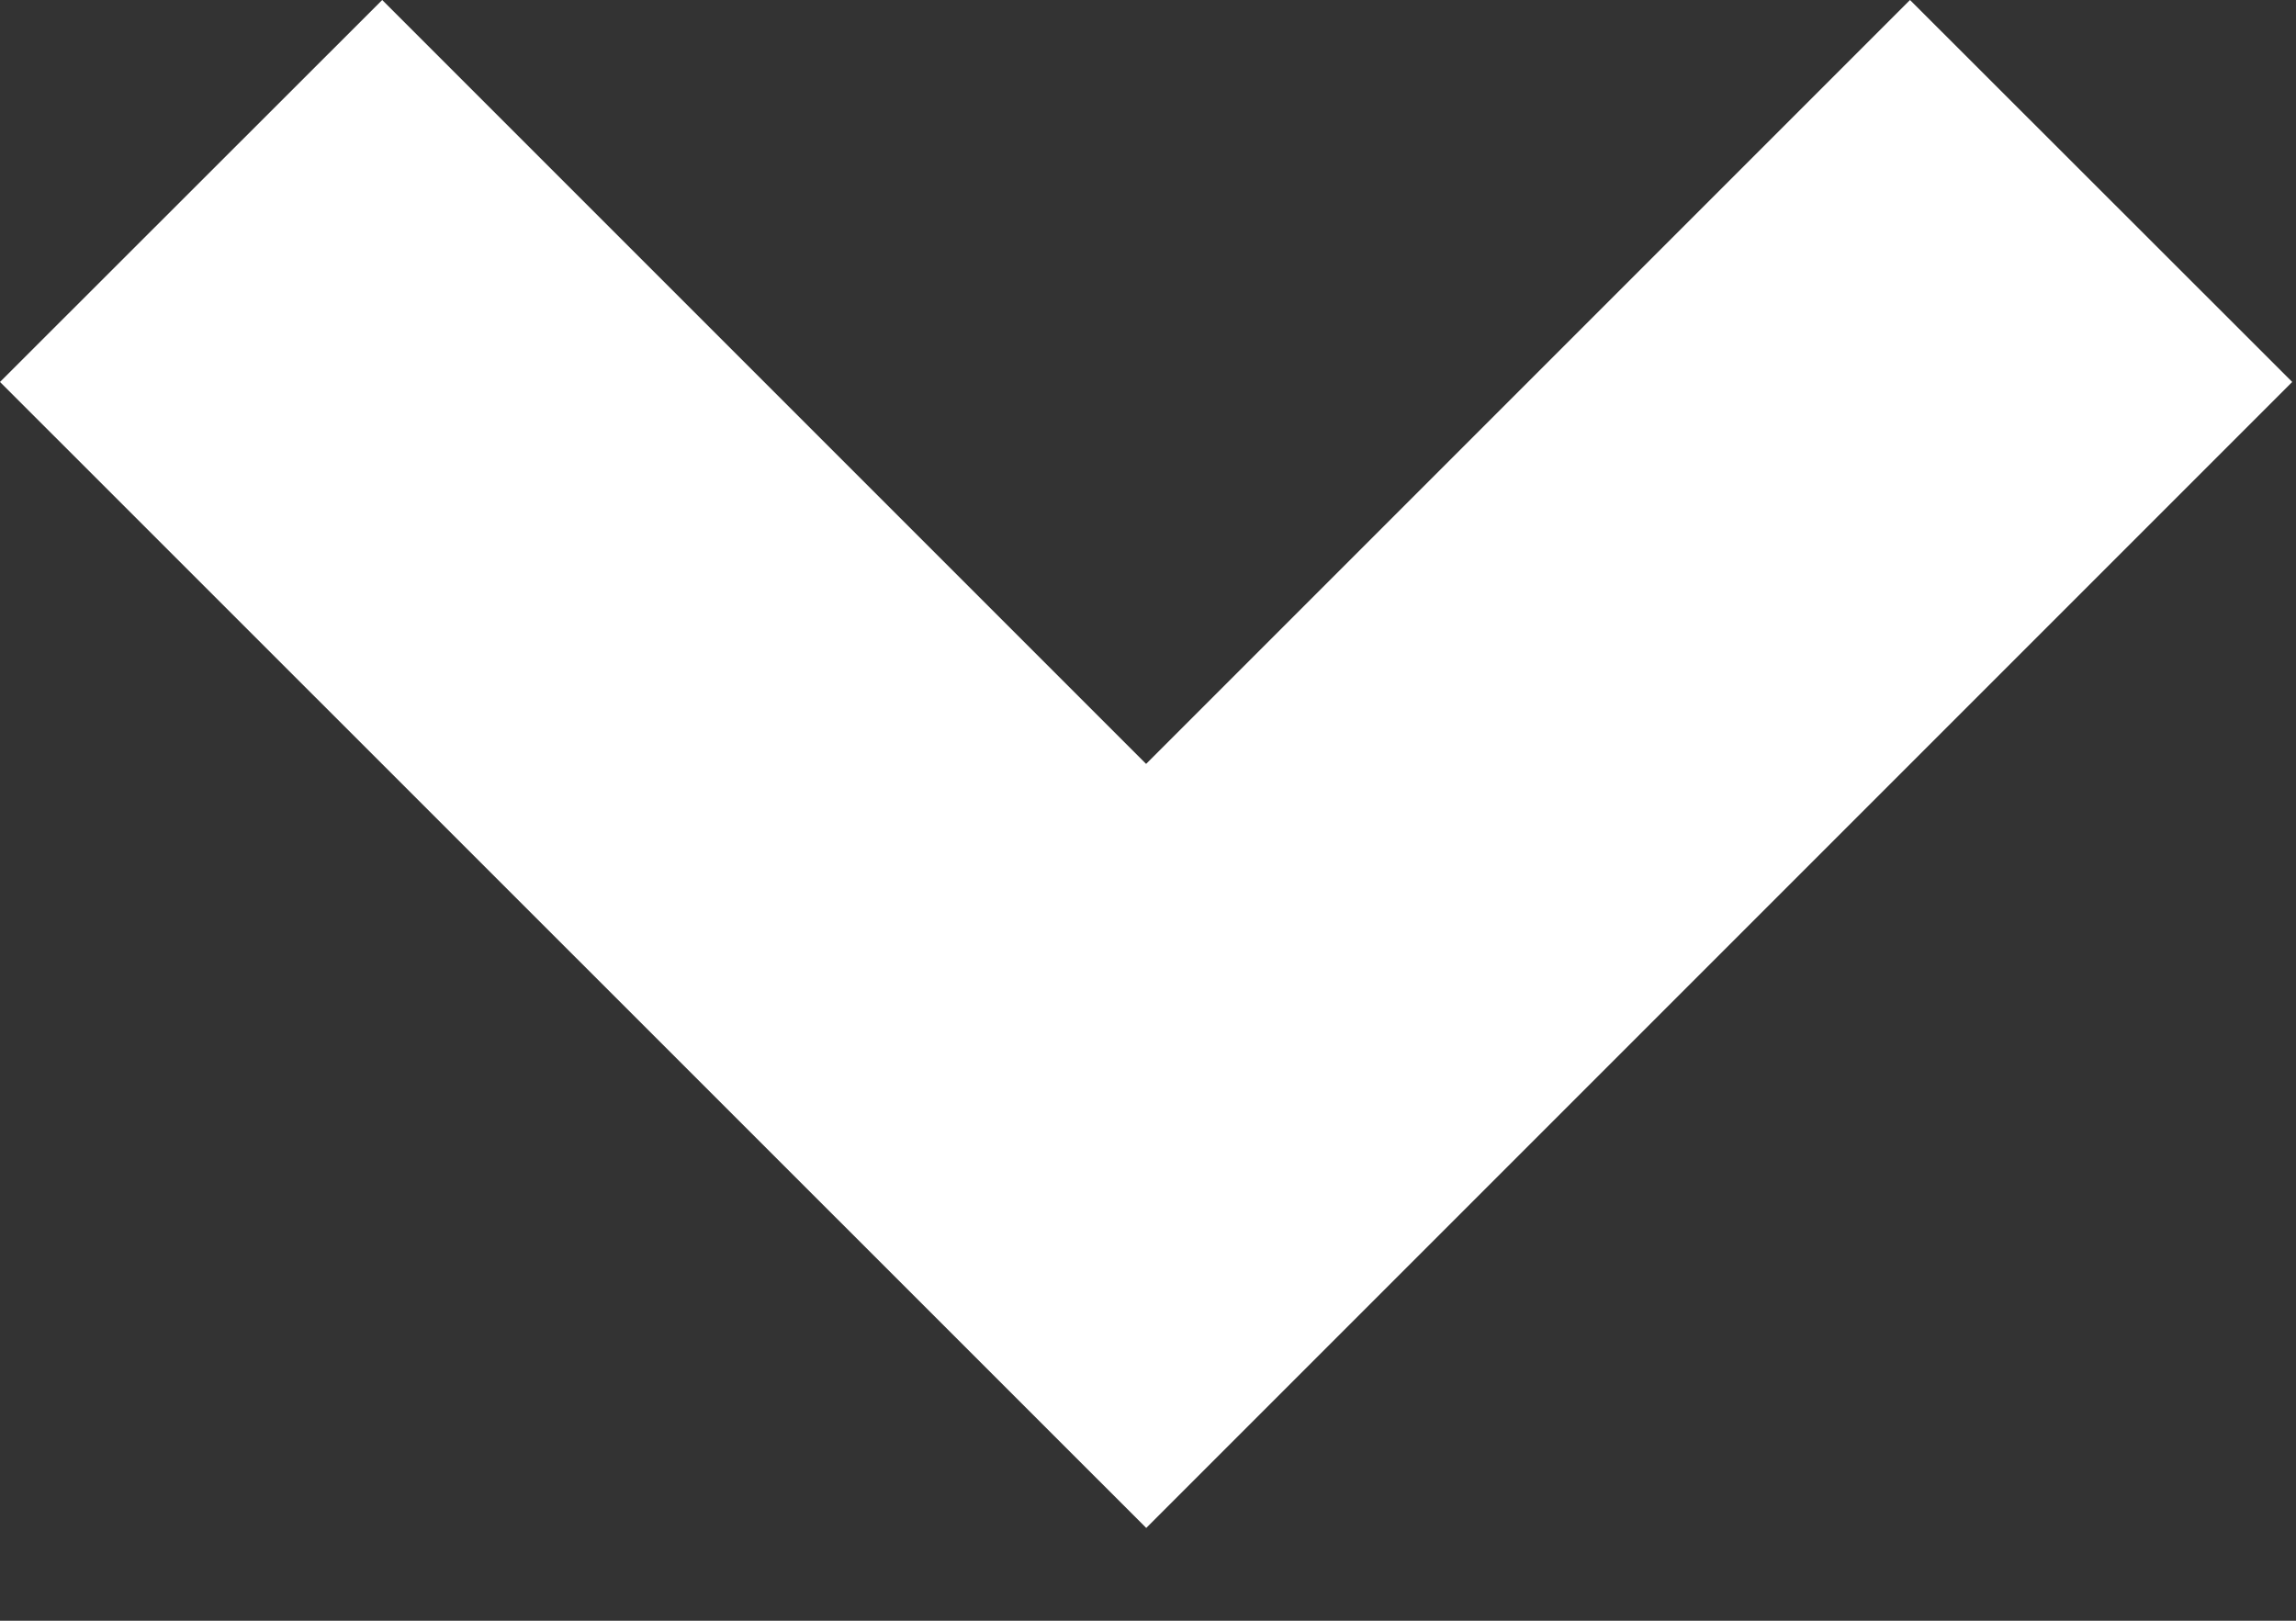 <svg width="17" height="12" viewBox="0 0 17 12" fill="none" xmlns="http://www.w3.org/2000/svg">
<rect x="0" y="0" width="17" height="12" fill="#333333" stroke="none"/>
<path d="M8.486 11.312L0 2.828L2.83 0L8.486 5.656L14.142 0L16.972 2.828L8.486 11.314V11.312Z" fill="white"/>
</svg>
